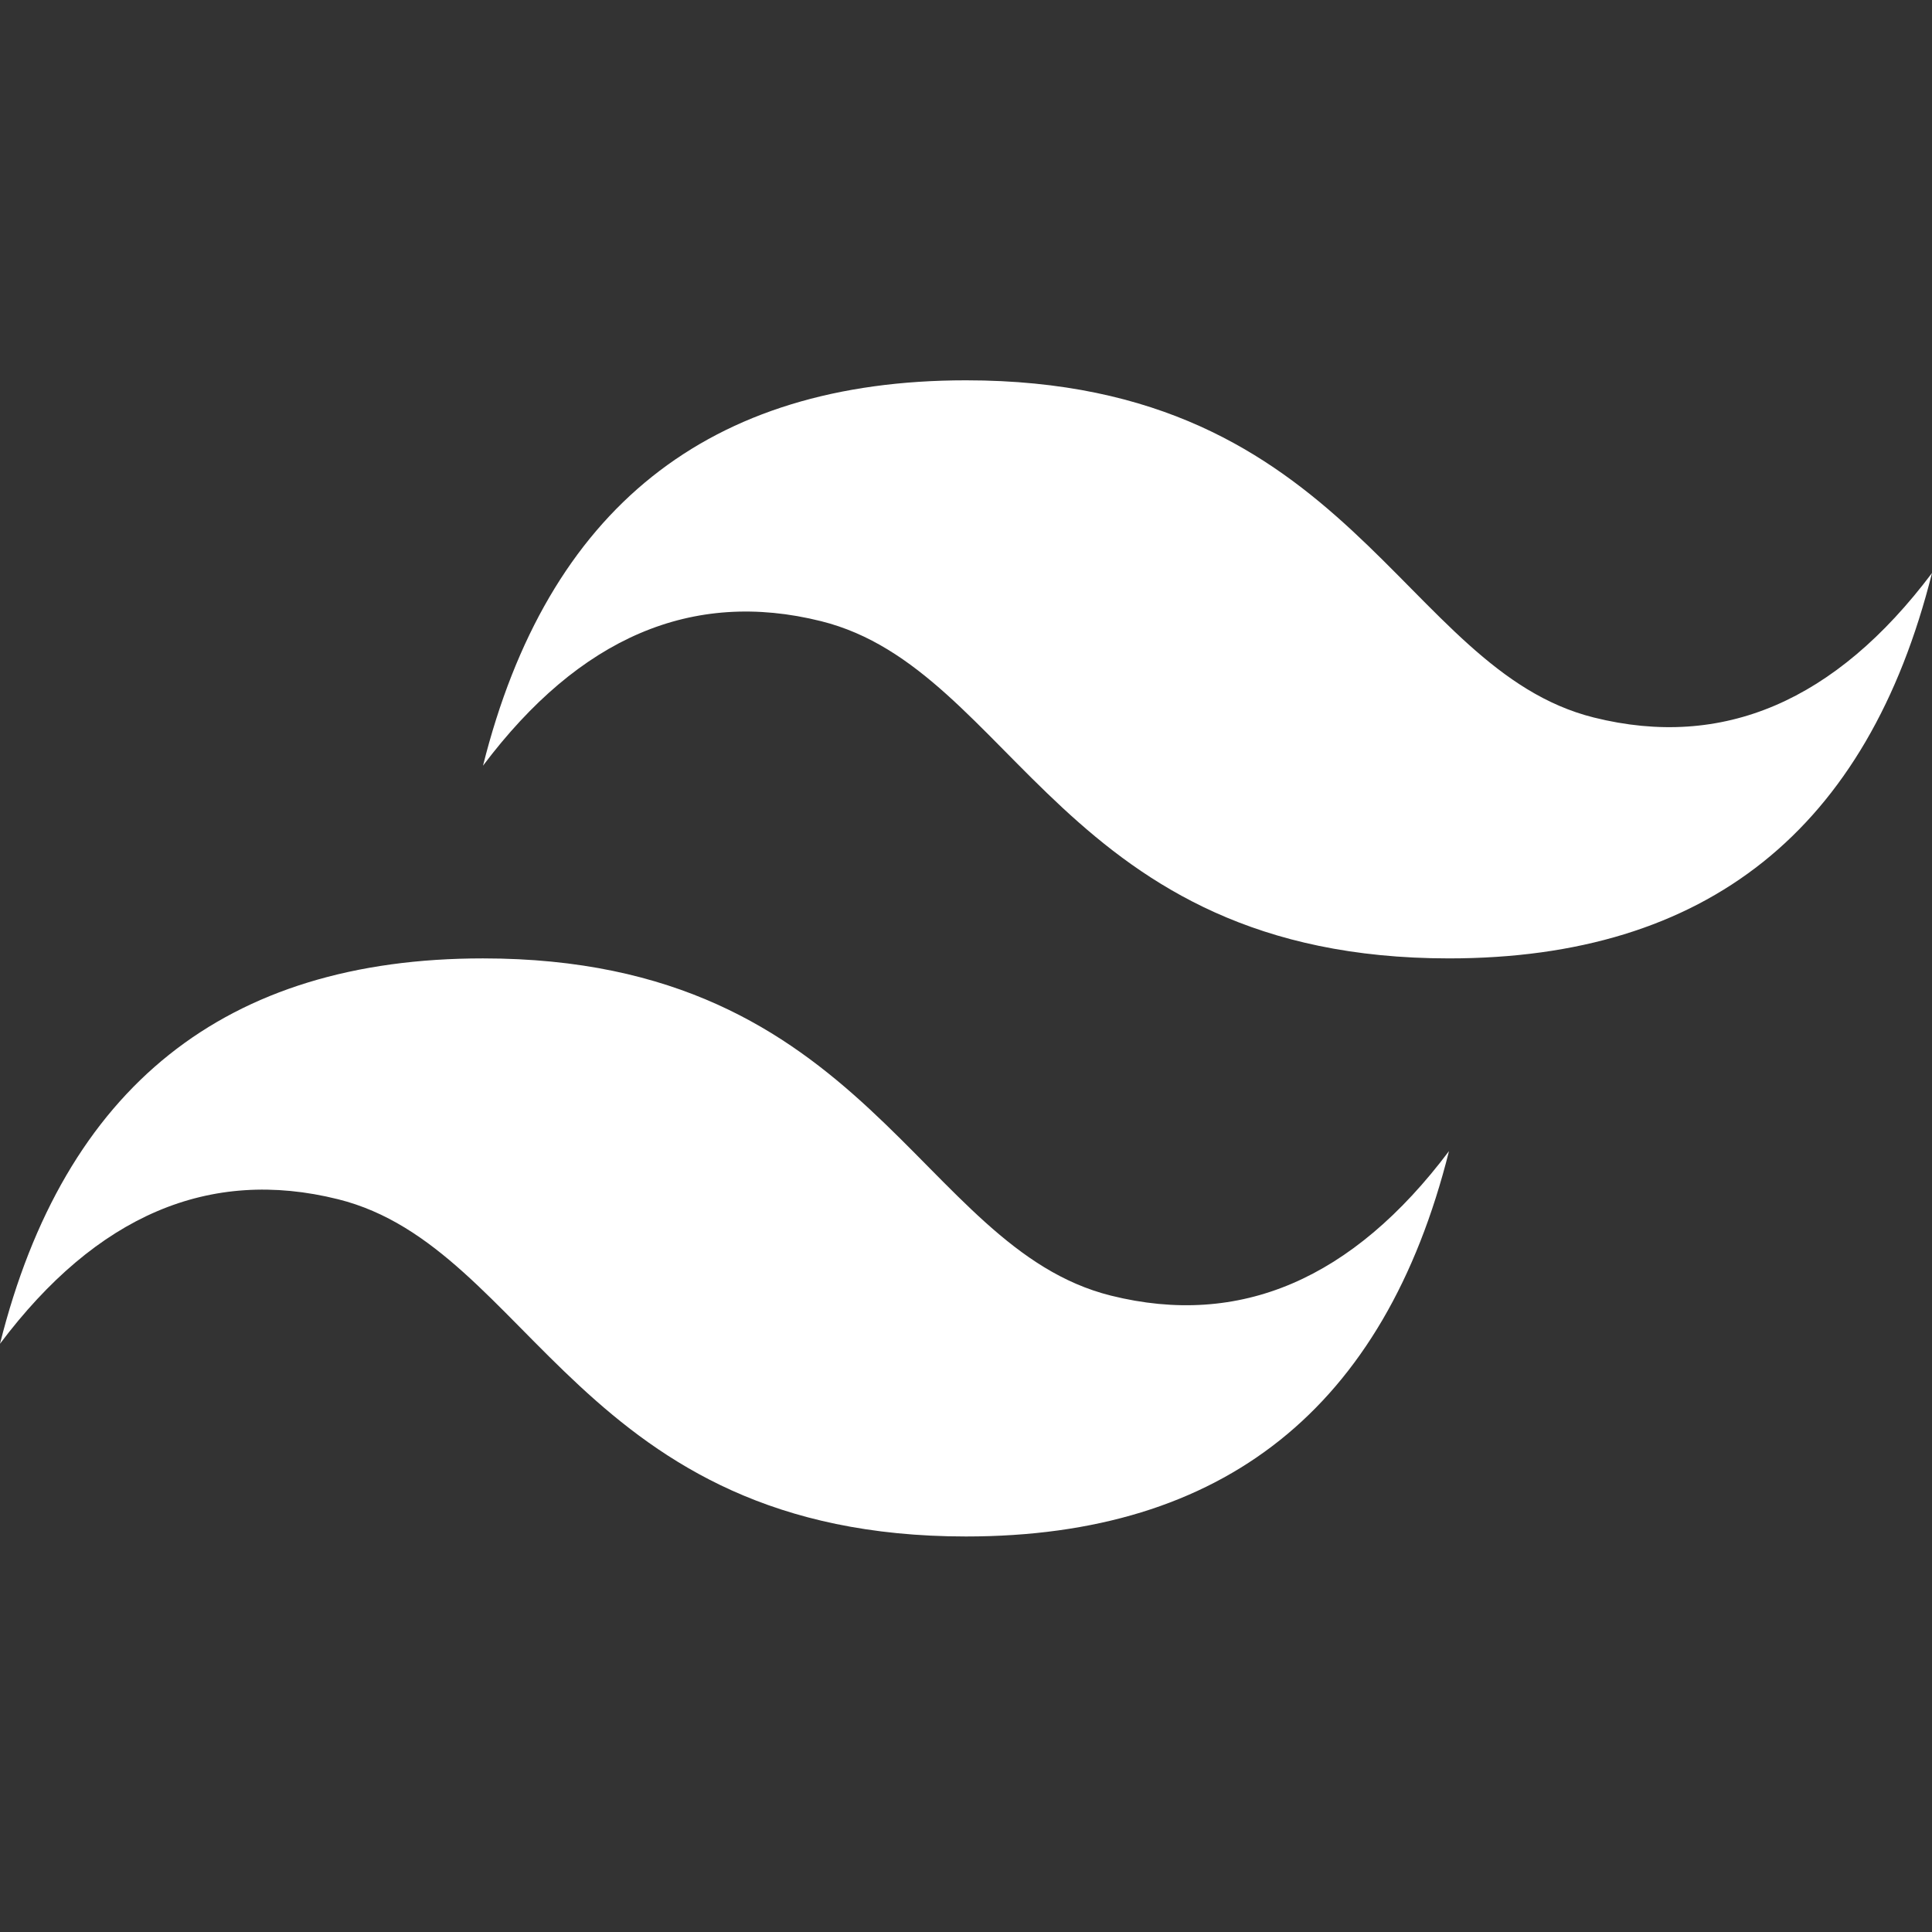 <svg width="127" height="127" viewBox="0 0 127 127" fill="none" xmlns="http://www.w3.org/2000/svg">
<rect x="0" y="0" width="127" height="127" fill="#333333" stroke="none"/>
<path d="M31.75 50.333C35.983 33.444 46.567 25 63.5 25C88.9 25 92.075 44 104.775 47.167C113.242 49.278 120.65 46.111 127 37.667C122.767 54.556 112.183 63 95.25 63C69.85 63 66.675 44 53.975 40.833C45.508 38.722 38.1 41.889 31.75 50.333ZM0 88.333C4.233 71.444 14.817 63 31.75 63C57.15 63 60.325 82 73.025 85.167C81.492 87.278 88.9 84.111 95.25 75.667C91.017 92.556 80.433 101 63.5 101C38.1 101 34.925 82 22.225 78.833C13.758 76.722 6.35 79.889 0 88.333Z" fill="white"/>
</svg>
